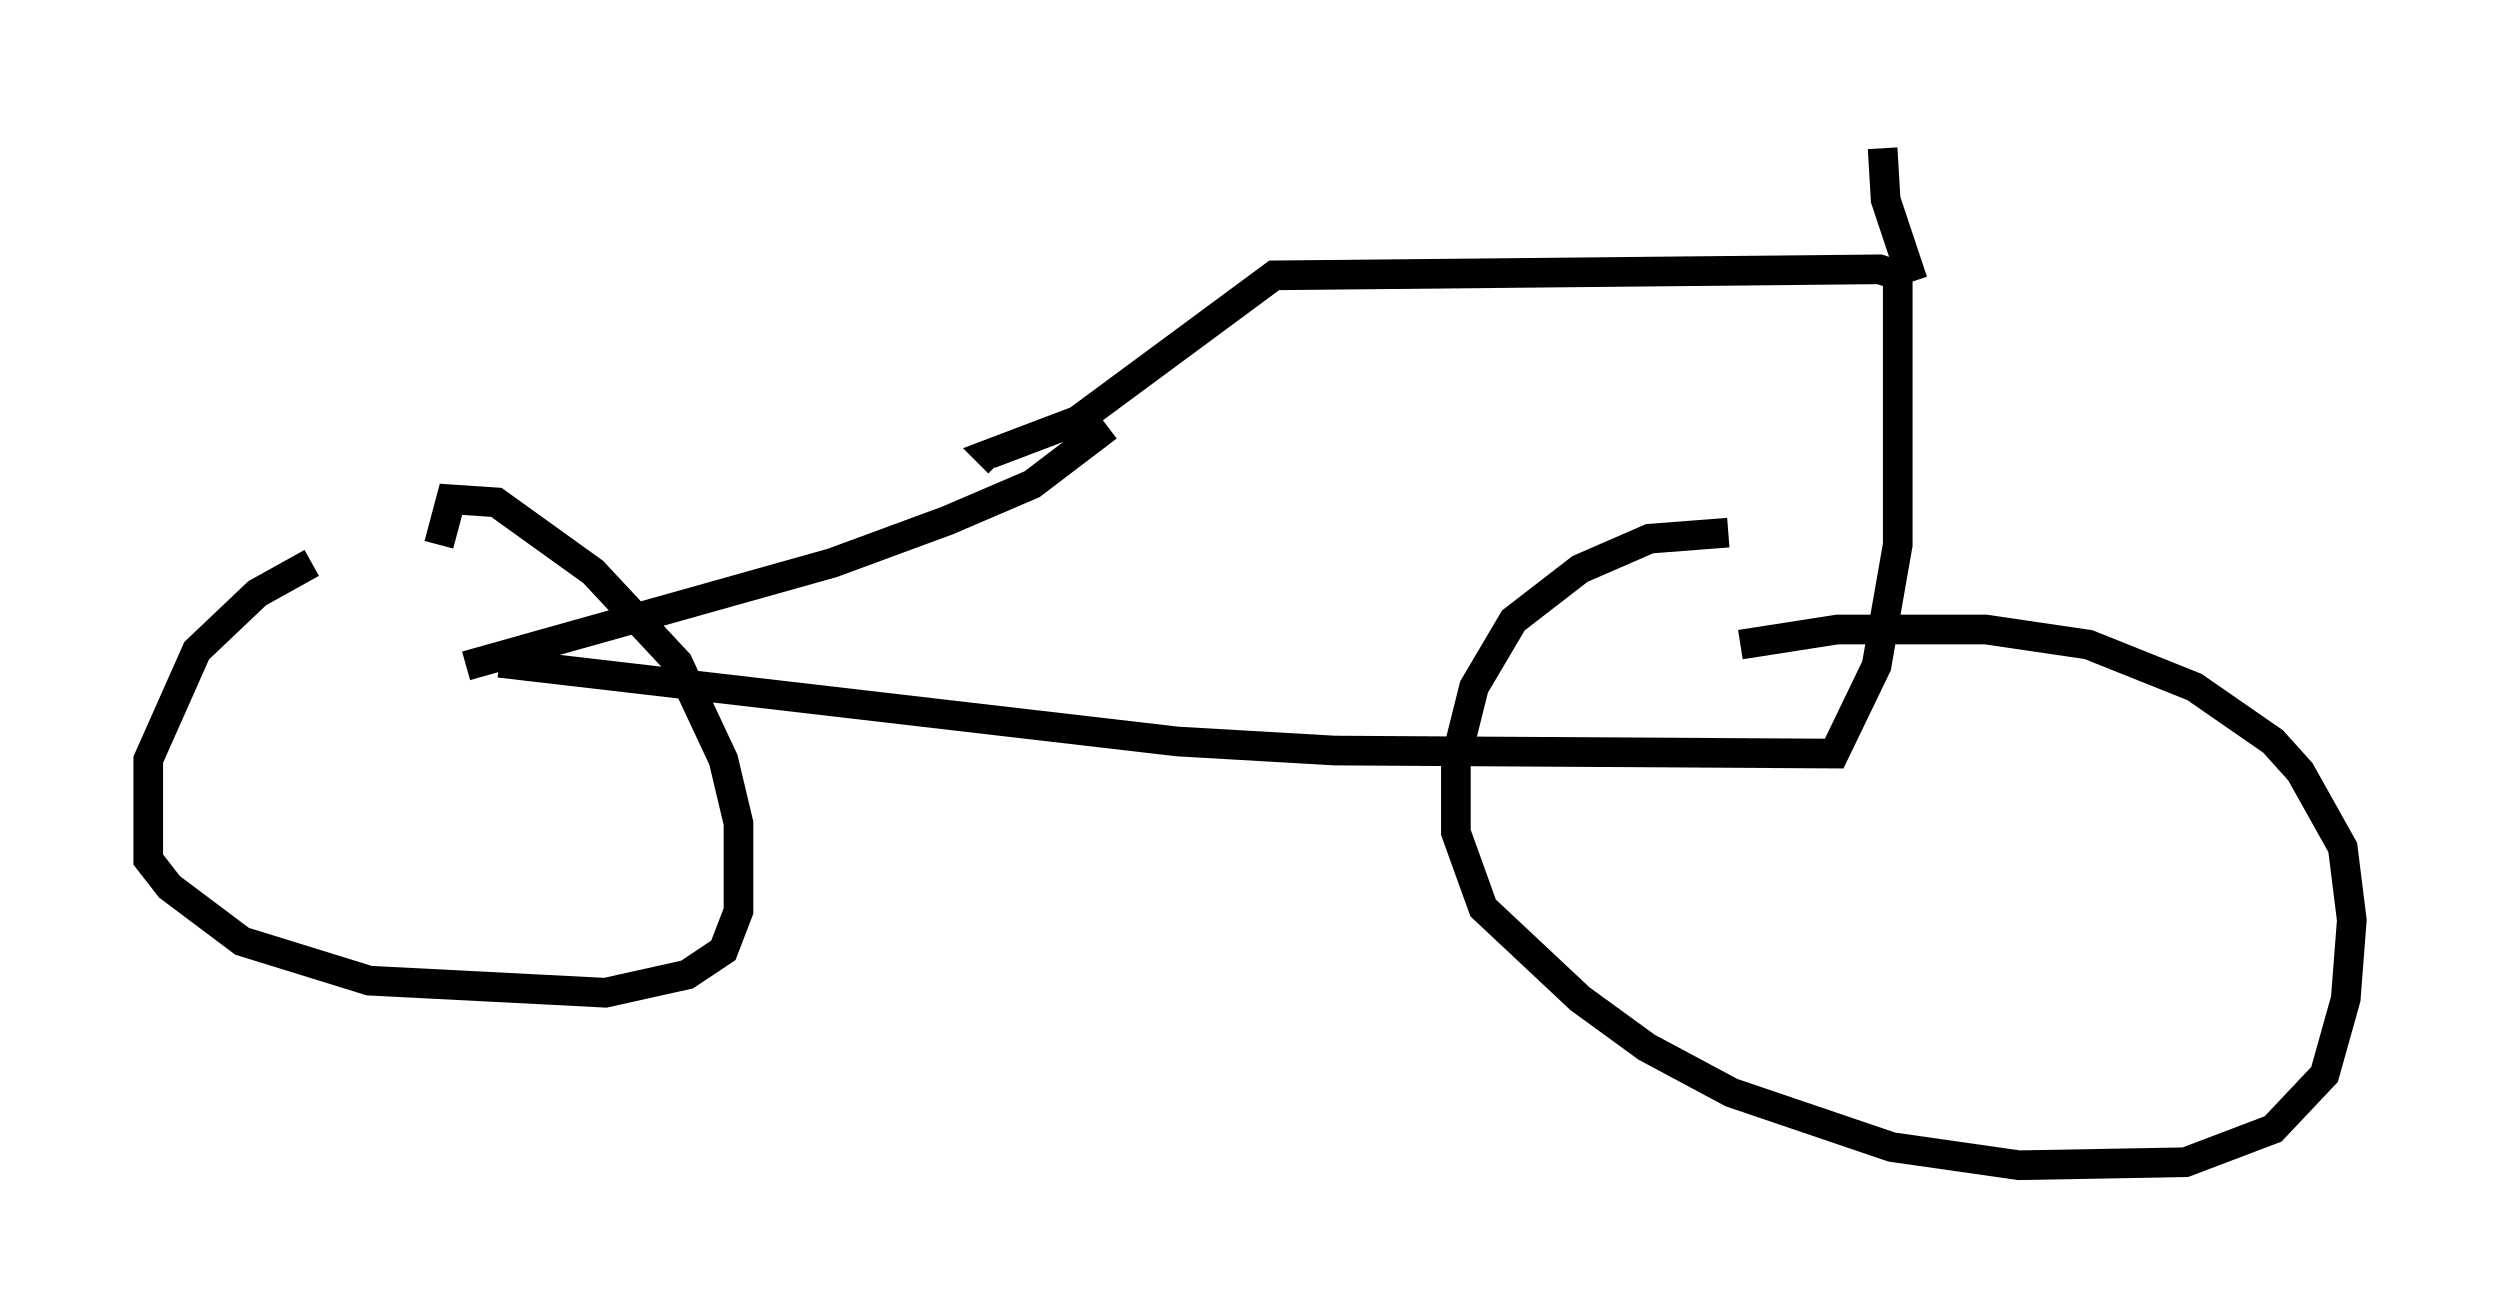 <?xml version="1.0" encoding="utf-8" ?>
<svg baseProfile="full" height="44.3" version="1.1" width="84.317" xmlns="http://www.w3.org/2000/svg" xmlns:ev="http://www.w3.org/2001/xml-events" xmlns:xlink="http://www.w3.org/1999/xlink"><defs /><rect fill="white" height="44.3" width="84.317" x="0" y="0" /><path d="M13.065, 18.679 m-2.552, 0.306 l-1.838, 1.021 -2.042, 1.94 l-1.633, 3.675 0.0, 3.369 l0.715, 0.919 2.45, 1.838 l4.288, 1.327 7.963, 0.408 l2.756, -0.613 1.225, -0.817 l0.51, -1.327 0.0, -2.96 l-0.51, -2.144 -1.531, -3.267 l-2.858, -3.063 -3.267, -2.348 l-1.531, -0.102 -0.408, 1.531 m43.488, -0.408 l-2.654, 0.204 -2.348, 1.021 l-2.246, 1.735 -1.327, 2.246 l-0.613, 2.45 0.0, 2.45 l0.919, 2.552 3.267, 3.063 l2.246, 1.633 2.858, 1.531 l5.41, 1.838 4.288, 0.613 l5.615, -0.102 2.96, -1.123 l1.735, -1.838 0.715, -2.552 l0.204, -2.654 -0.306, -2.45 l-1.429, -2.552 -0.919, -1.021 l-2.654, -1.838 -3.573, -1.429 l-3.471, -0.51 -5.002, 0.0 l-3.267, 0.51 m-42.978, 0.715 l12.352, -3.471 3.879, -1.429 l2.858, -1.225 2.552, -1.94 m-20.519, 7.963 l22.867, 2.654 5.308, 0.306 l16.844, 0.102 1.429, -2.96 l0.715, -4.083 0.0, -9.086 l-0.613, -0.204 -20.417, 0.204 l-6.635, 4.9 -2.96, 1.123 l0.306, 0.306 m30.83, -6.125 l-0.919, -2.756 -0.102, -1.735 " fill="none" stroke="black" stroke-width="1" /></svg>